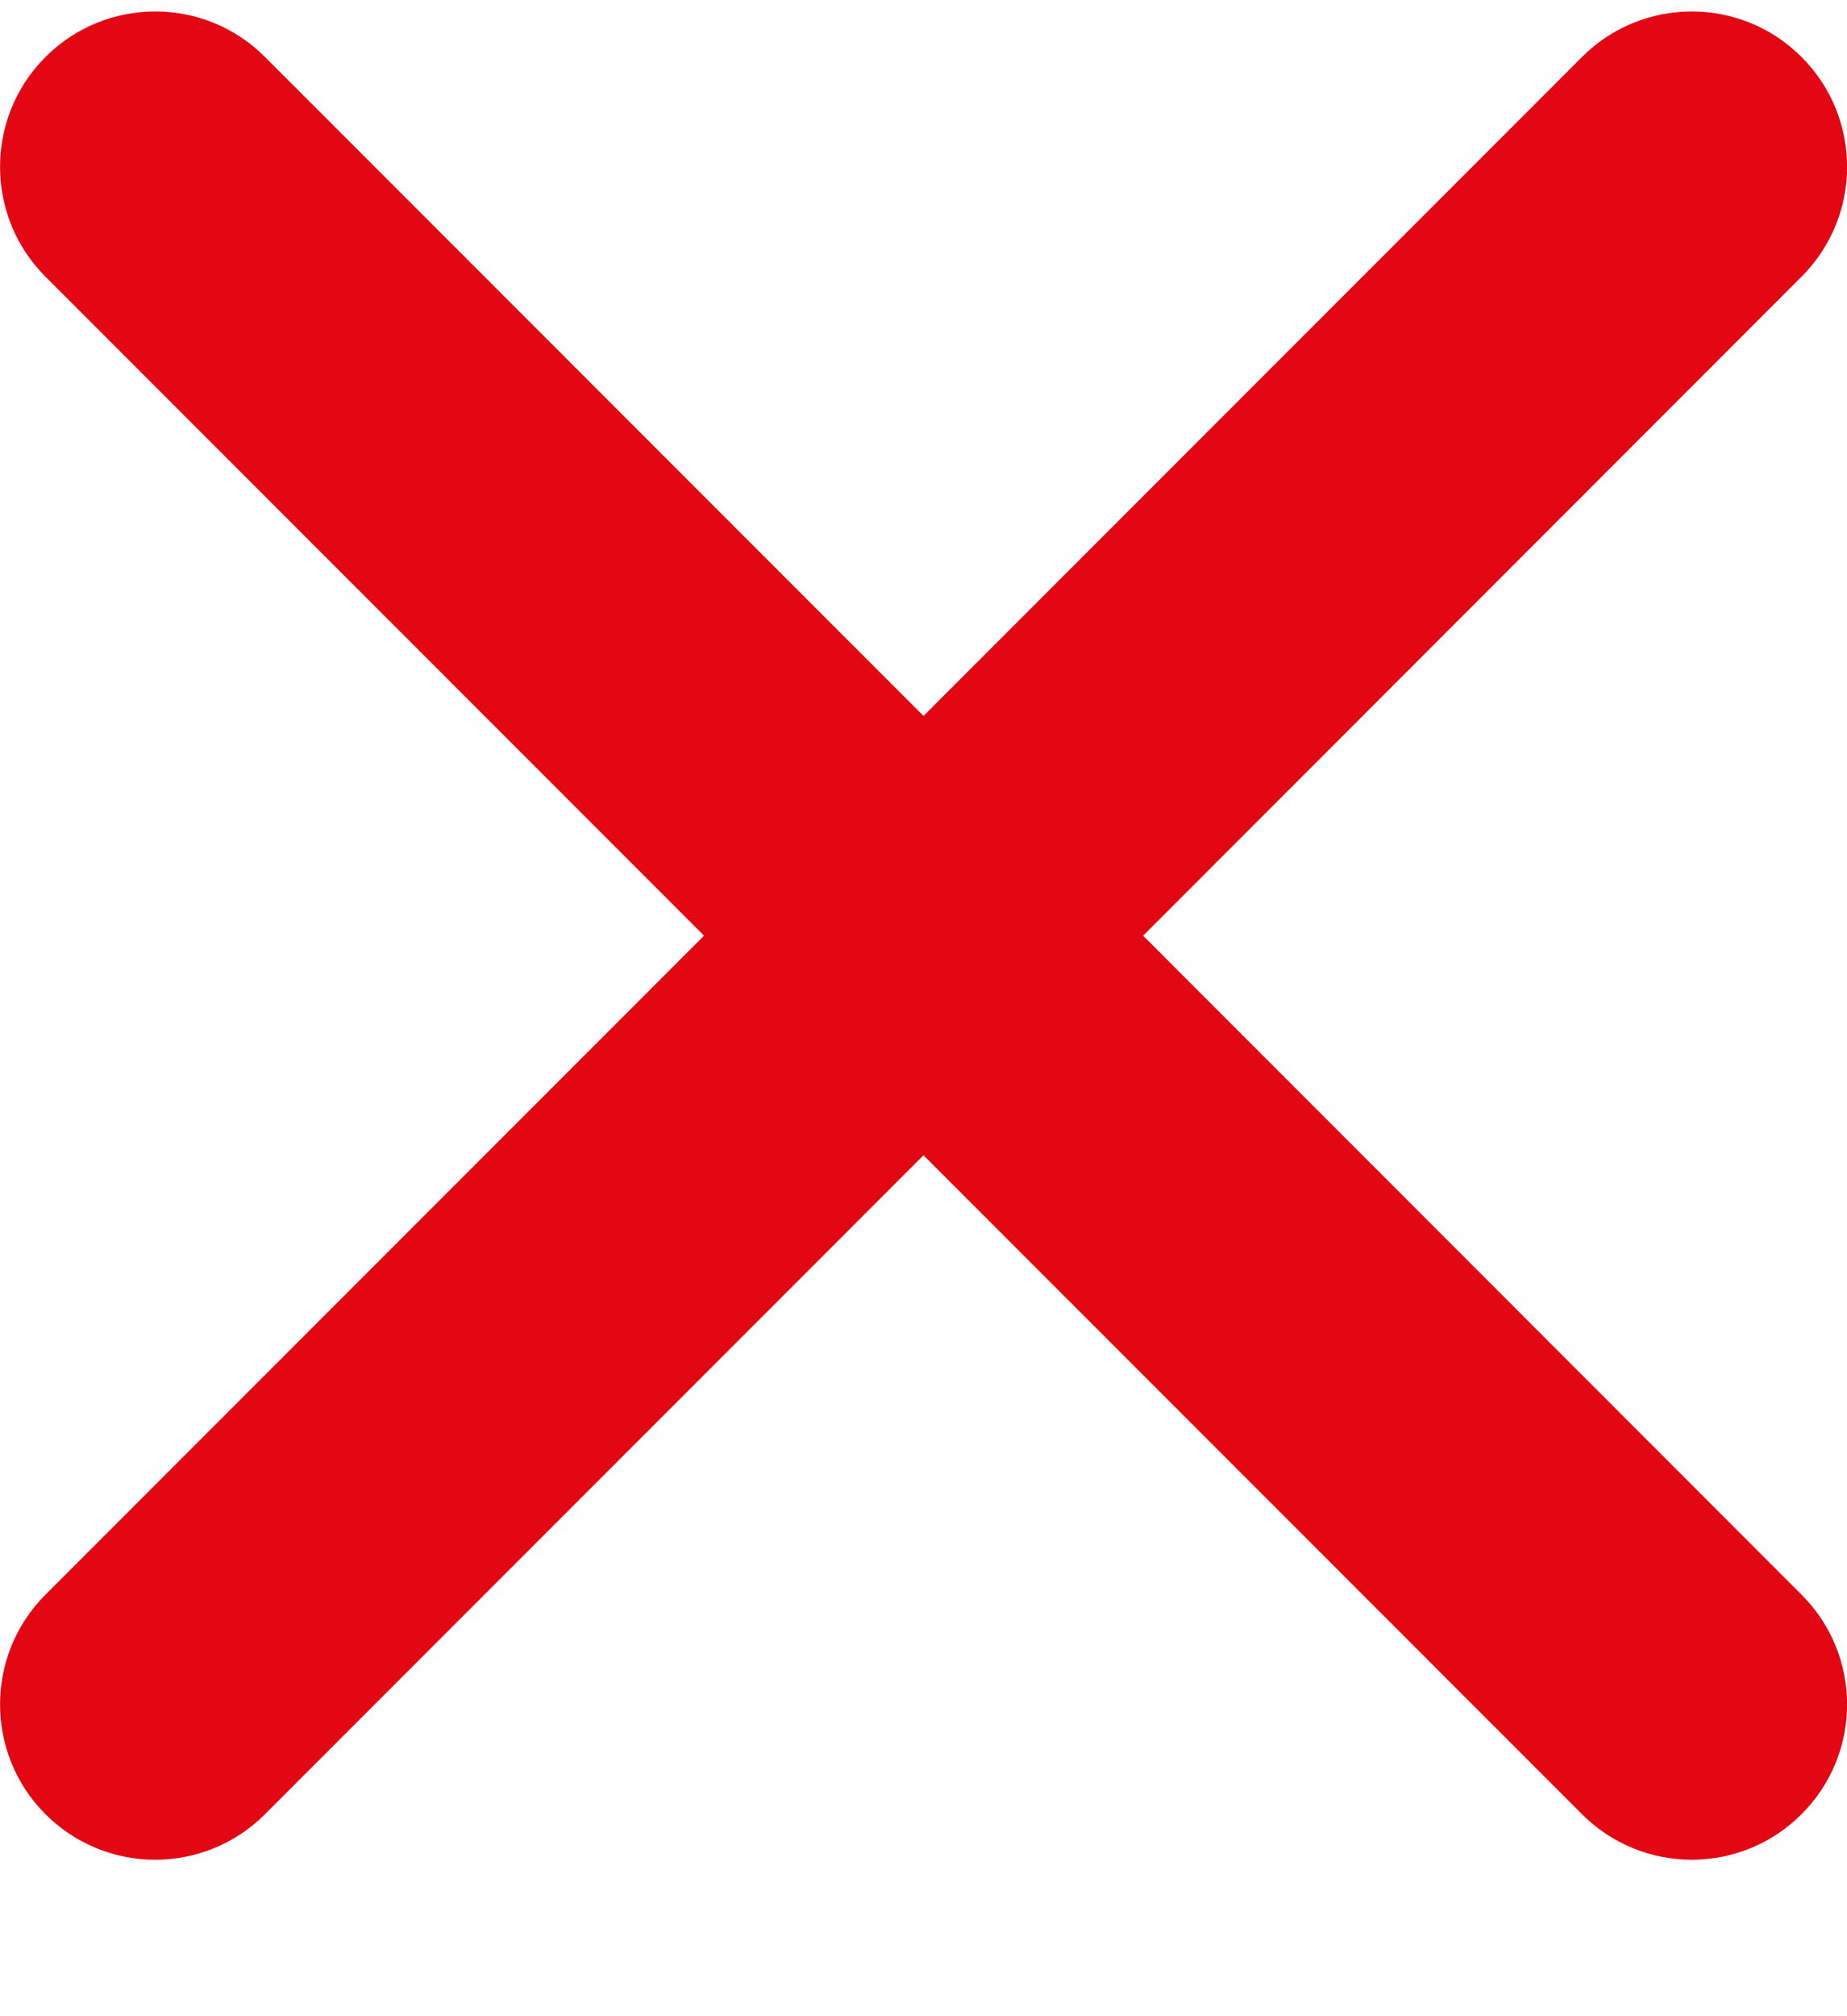 <svg width="11" height="12" viewBox="0 0 11 12" fill="none" xmlns="http://www.w3.org/2000/svg">
<path fill-rule="evenodd" clip-rule="evenodd" d="M6.808 5.569L10.729 1.647C11.091 1.286 11.091 0.7 10.729 0.339C10.368 -0.022 9.783 -0.022 9.422 0.339L5.5 4.261L1.578 0.339C1.217 -0.022 0.632 -0.022 0.271 0.339C-0.09 0.7 -0.09 1.286 0.271 1.647L4.193 5.569L0.271 9.491C-0.09 9.852 -0.09 10.437 0.271 10.798C0.632 11.159 1.217 11.159 1.578 10.798L5.5 6.876L9.422 10.798C9.783 11.159 10.368 11.159 10.729 10.798C11.091 10.437 11.091 9.852 10.729 9.491L6.808 5.569Z" fill="#E30613"/>
</svg>
